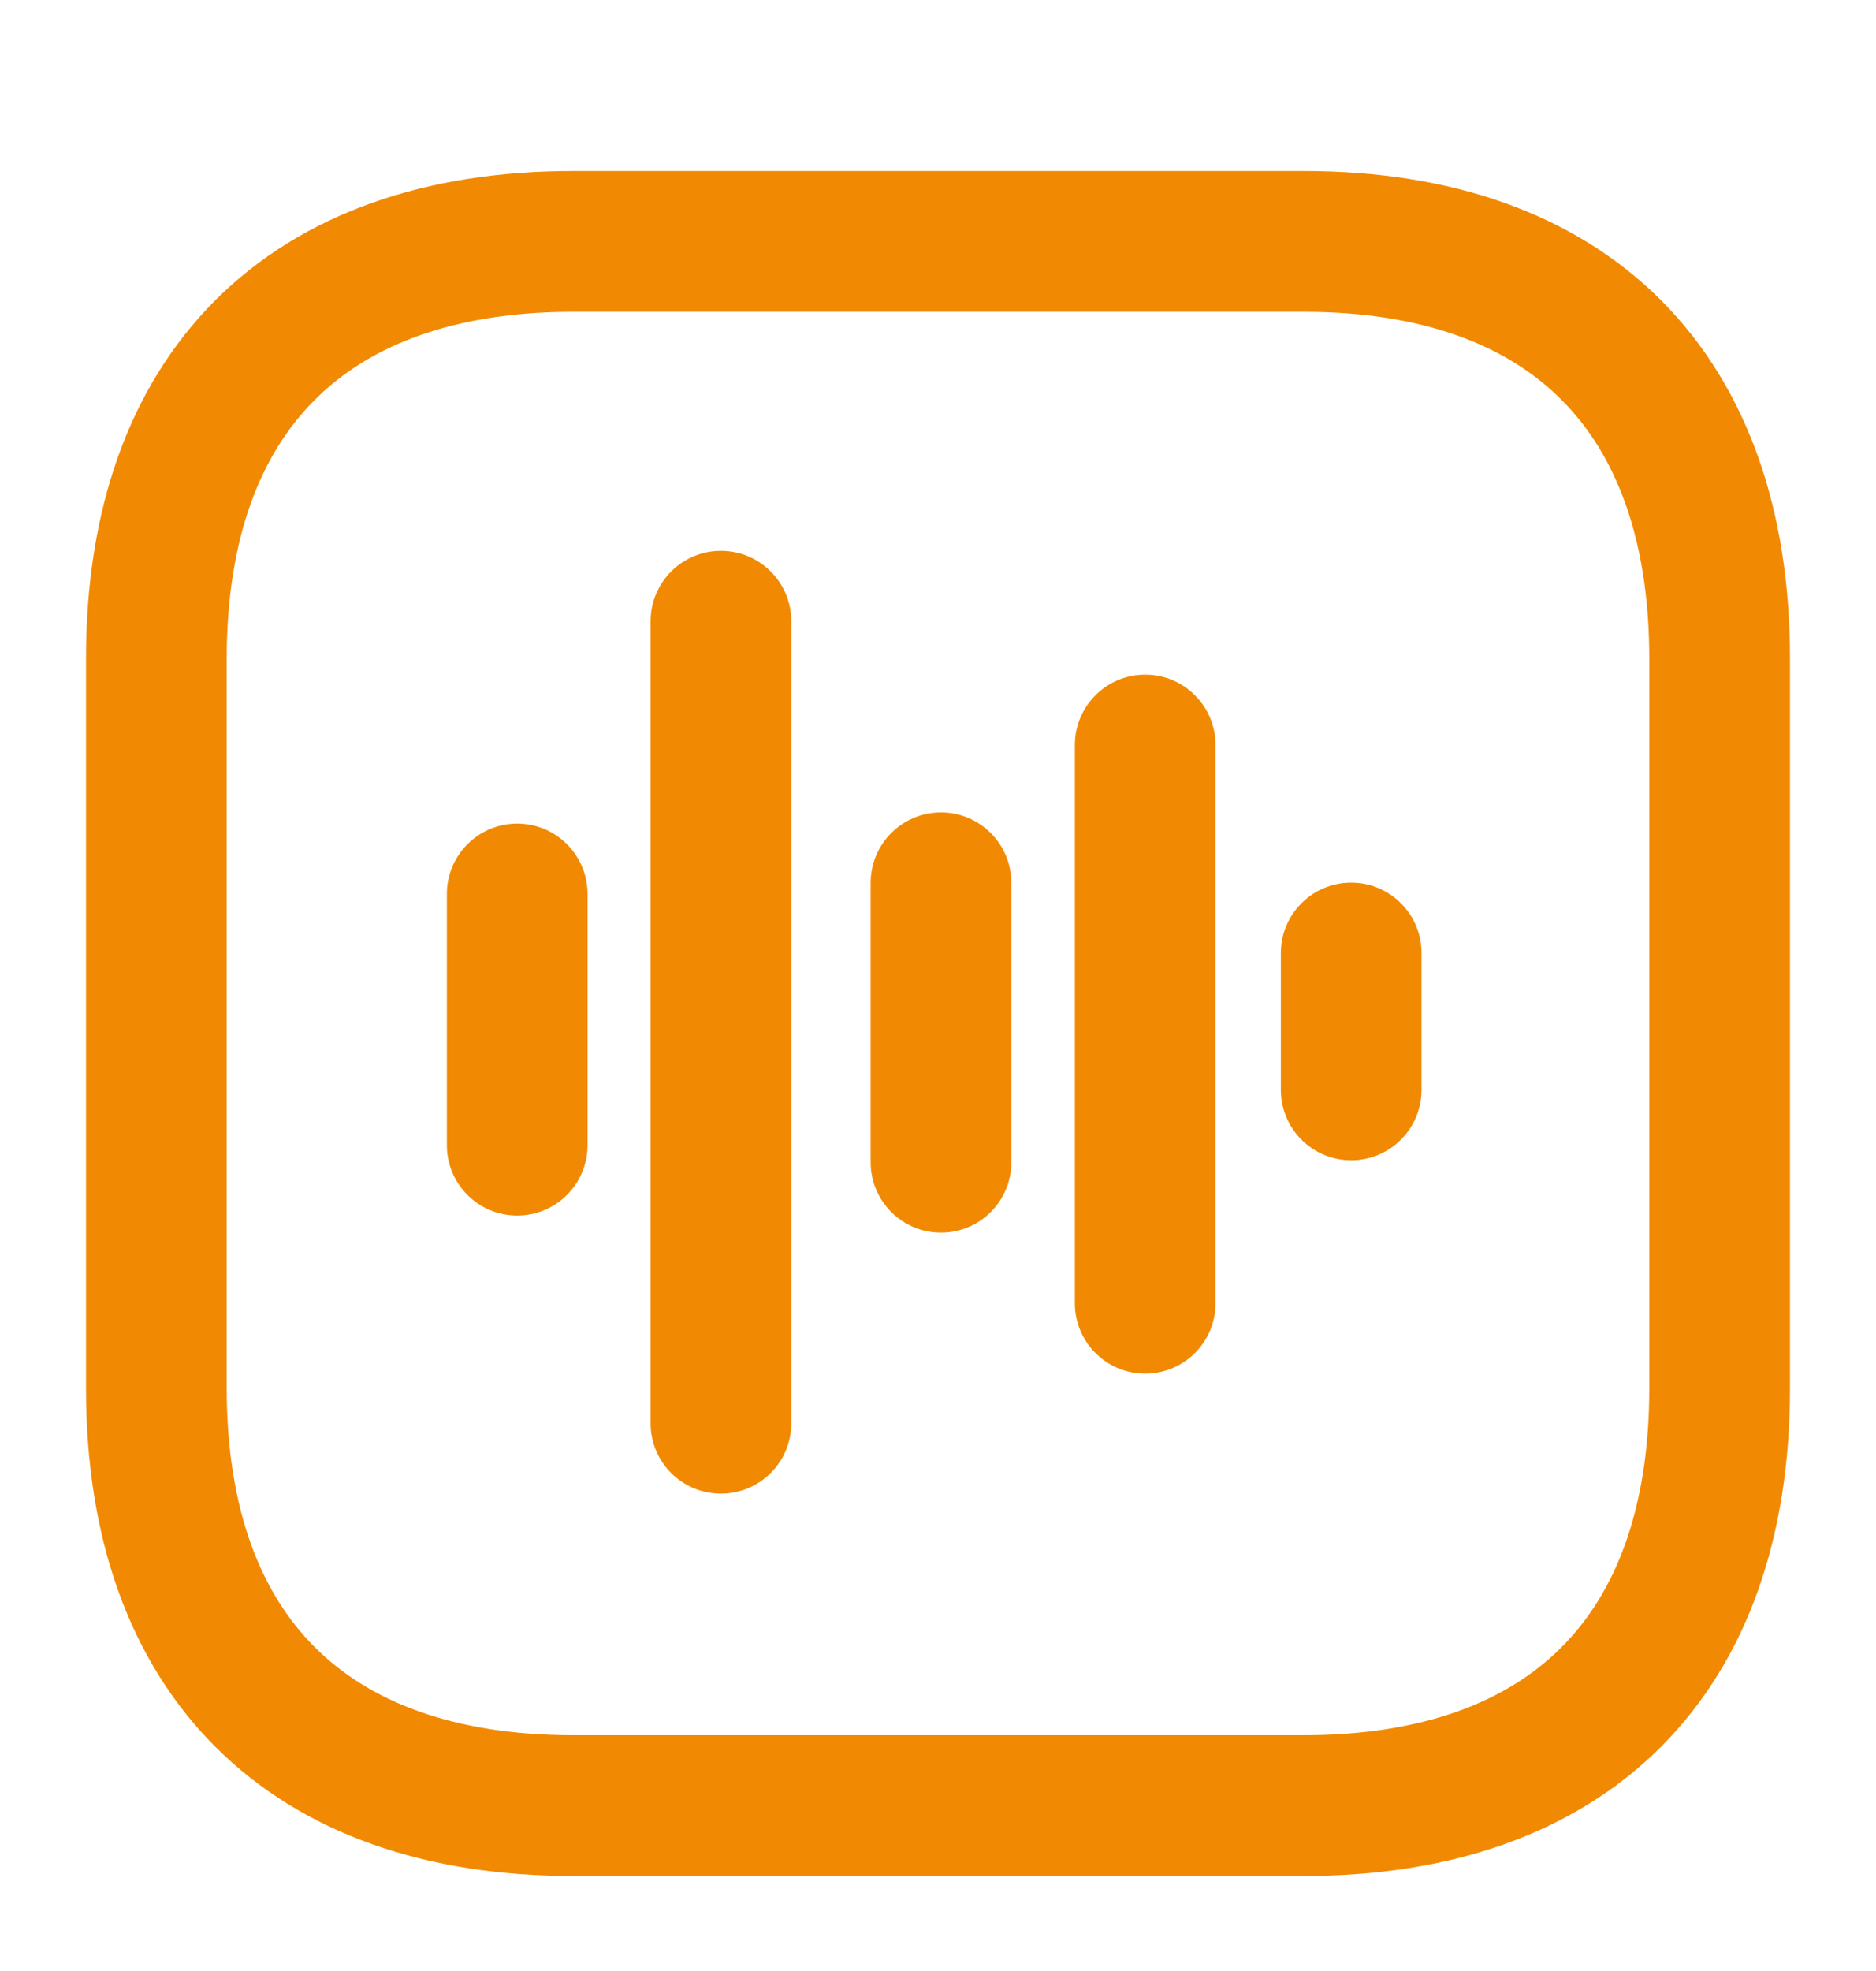 <svg width="20" height="21" viewBox="0 0 20 21" fill="none" xmlns="http://www.w3.org/2000/svg">
<path fill-rule="evenodd" clip-rule="evenodd" d="M7.686 5.869C8.1 5.869 8.436 6.205 8.436 6.619V15.164C8.436 15.579 8.1 15.914 7.686 15.914C7.271 15.914 6.936 15.579 6.936 15.164V6.619C6.936 6.205 7.271 5.869 7.686 5.869ZM5.514 8.775C5.928 8.775 6.264 9.111 6.264 9.525V12.201C6.264 12.615 5.928 12.951 5.514 12.951C5.099 12.951 4.764 12.615 4.764 12.201V9.525C4.764 9.111 5.099 8.775 5.514 8.775ZM10.782 9.406C10.782 8.992 10.446 8.656 10.032 8.656C9.617 8.656 9.282 8.992 9.282 9.406V12.383C9.282 12.797 9.617 13.133 10.032 13.133C10.446 13.133 10.782 12.797 10.782 12.383V9.406ZM12.209 7.188C12.623 7.188 12.959 7.524 12.959 7.938L12.959 13.885C12.959 14.3 12.623 14.635 12.209 14.635C11.794 14.635 11.459 14.3 11.459 13.885L11.459 7.938C11.459 7.524 11.794 7.188 12.209 7.188ZM15.155 10.154C15.155 9.74 14.819 9.404 14.405 9.404C13.991 9.404 13.655 9.74 13.655 10.154V11.612C13.655 12.026 13.991 12.362 14.405 12.362C14.819 12.362 15.155 12.026 15.155 11.612V10.154Z" fill="#F18A02"/>
<path d="M13.896 2.572H6.111C3.274 2.572 1.667 4.179 1.667 7.016V14.794C1.667 17.631 3.274 19.238 6.111 19.238H13.896C16.733 19.238 18.333 17.631 18.333 14.794V7.016C18.333 4.179 16.733 2.572 13.896 2.572" stroke="#F18A02" stroke-width="1.5"/>
</svg>
